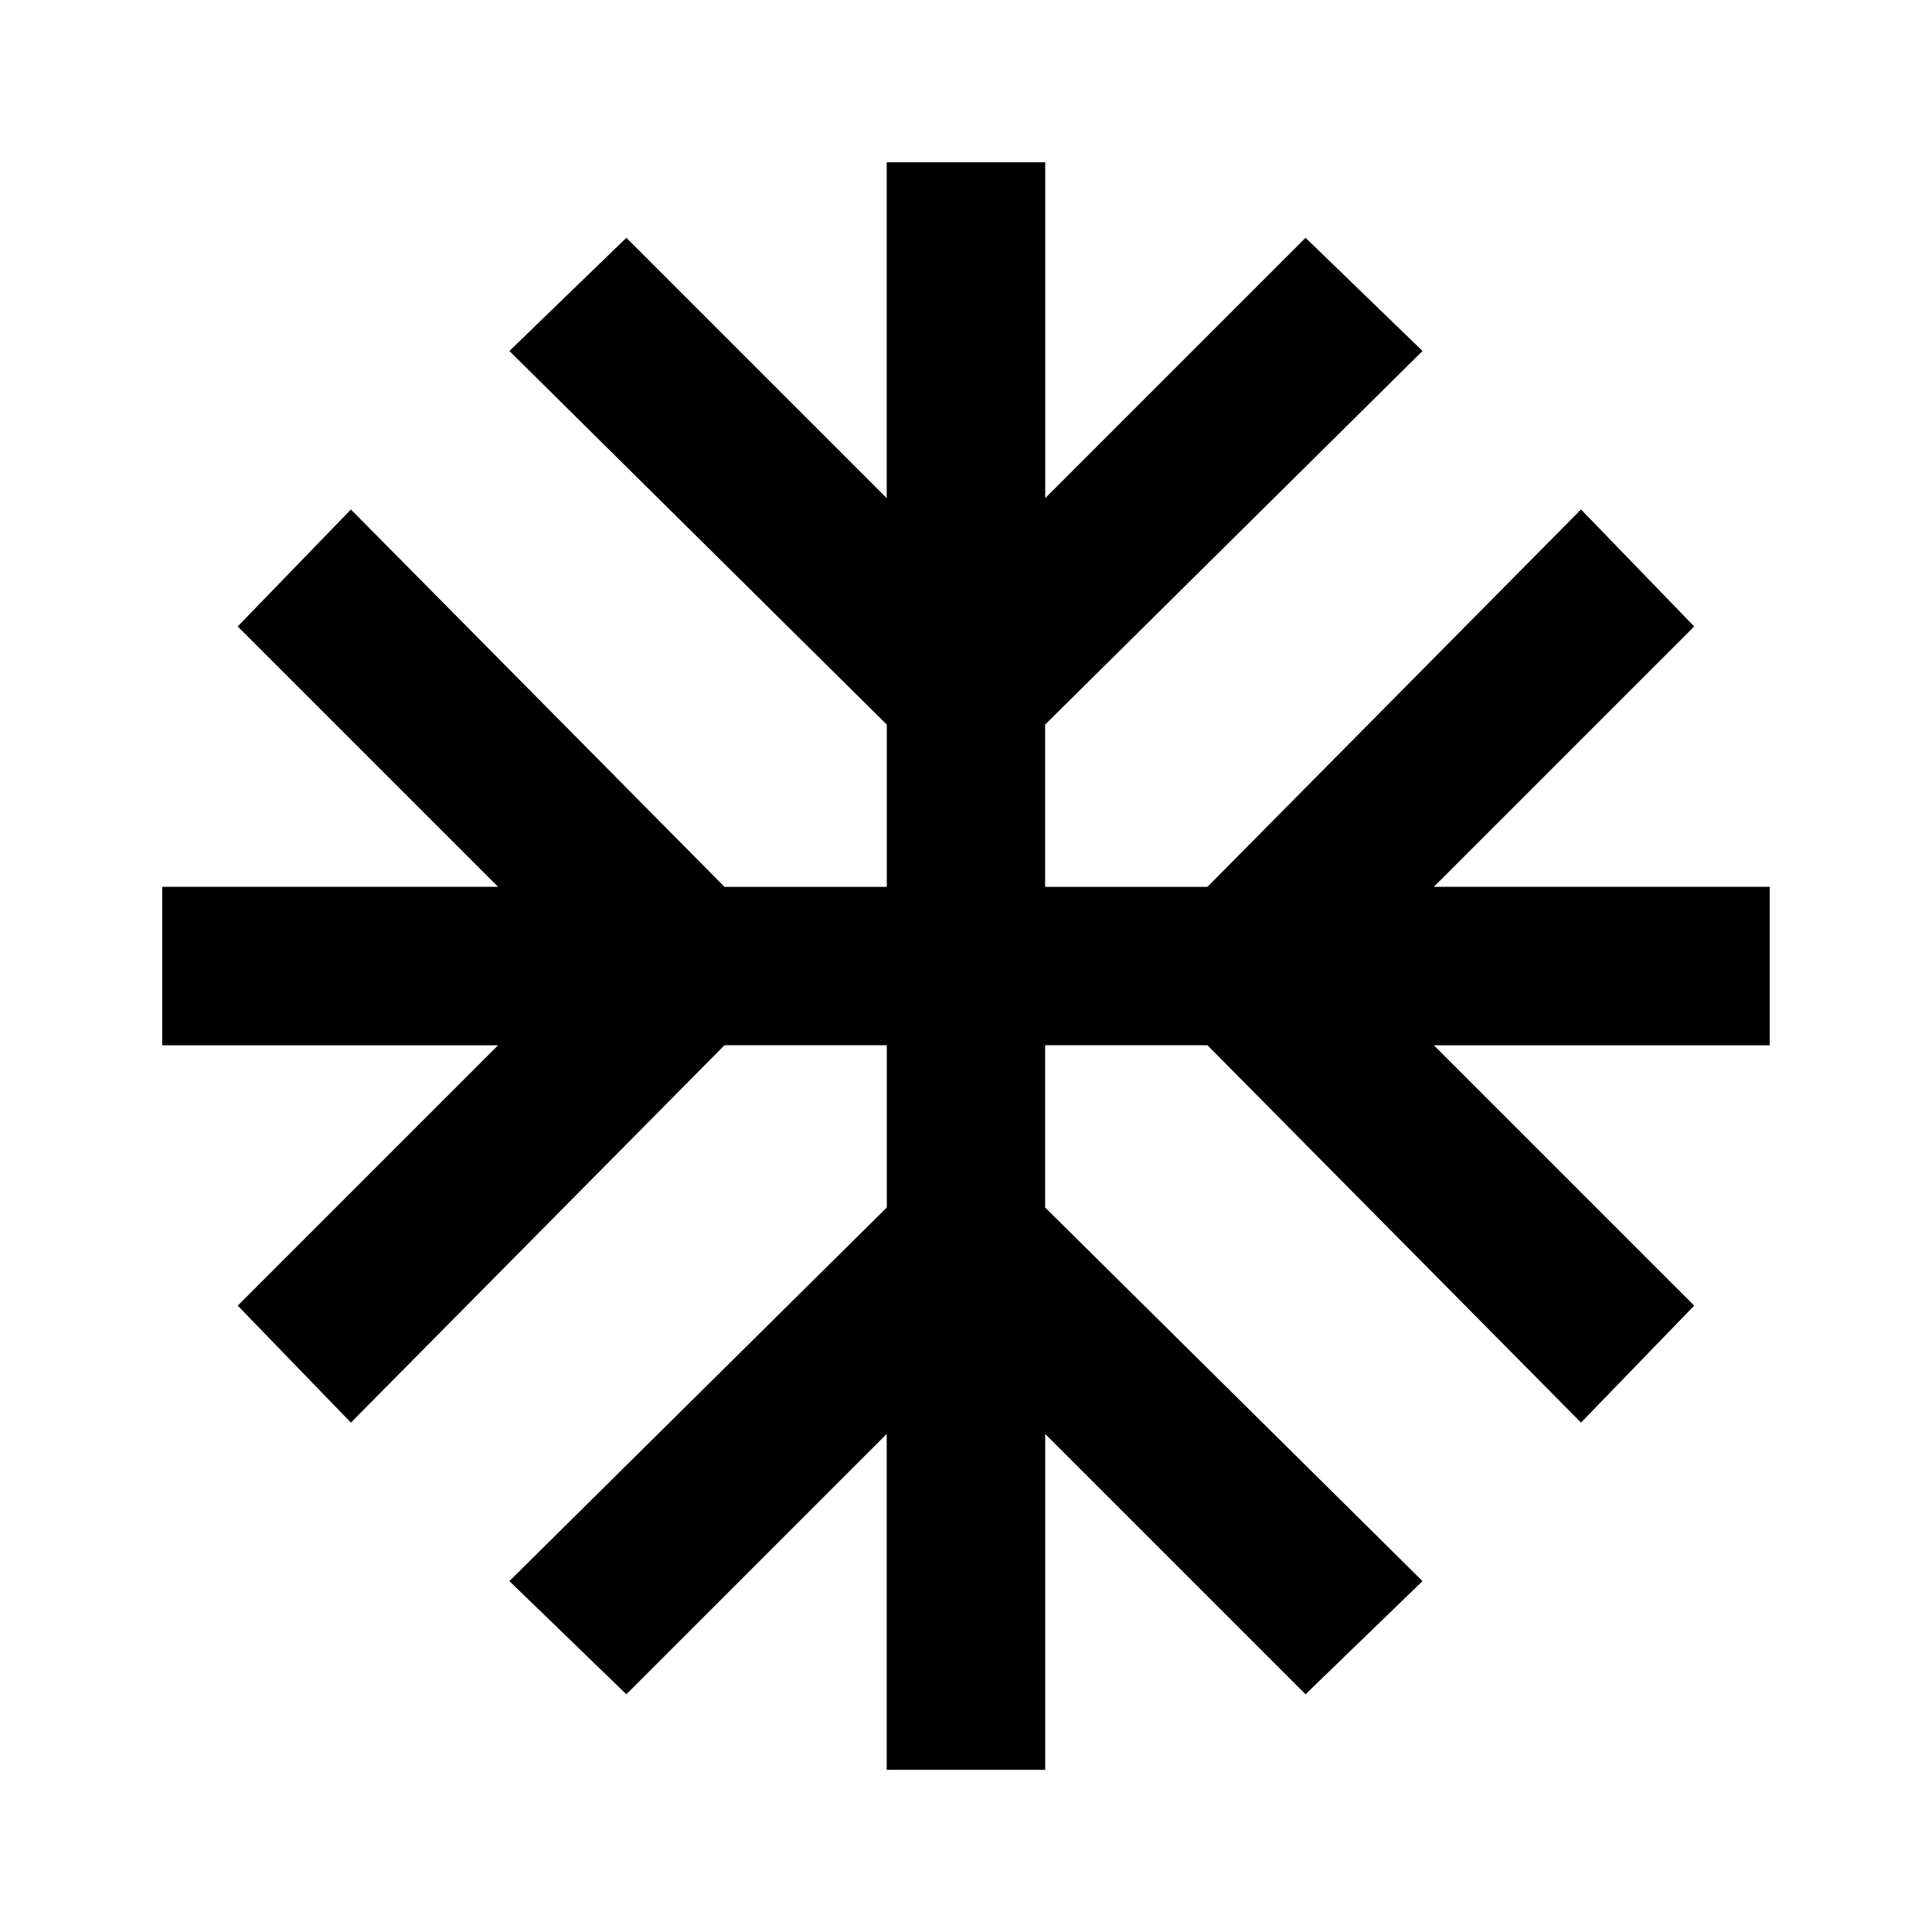 <svg xmlns="http://www.w3.org/2000/svg" width="24" height="24"><path d="M21.984 11.016v1.969h-4.172l3.234 3.234-1.406 1.453-4.641-4.688h-2.016V15l4.688 4.641-1.453 1.406-3.234-3.234v4.172h-1.969v-4.172l-3.234 3.234-1.453-1.406L11.016 15v-2.016H9l-4.641 4.688-1.406-1.453 3.234-3.234H2.015v-1.969h4.172L2.953 7.782l1.406-1.453L9 11.017h2.016V9.001L6.328 4.36l1.453-1.406 3.234 3.234V2.016h1.969v4.172l3.234-3.234 1.453 1.406-4.688 4.641v2.016h2.016l4.641-4.688 1.406 1.453-3.234 3.234h4.172z"/></svg>